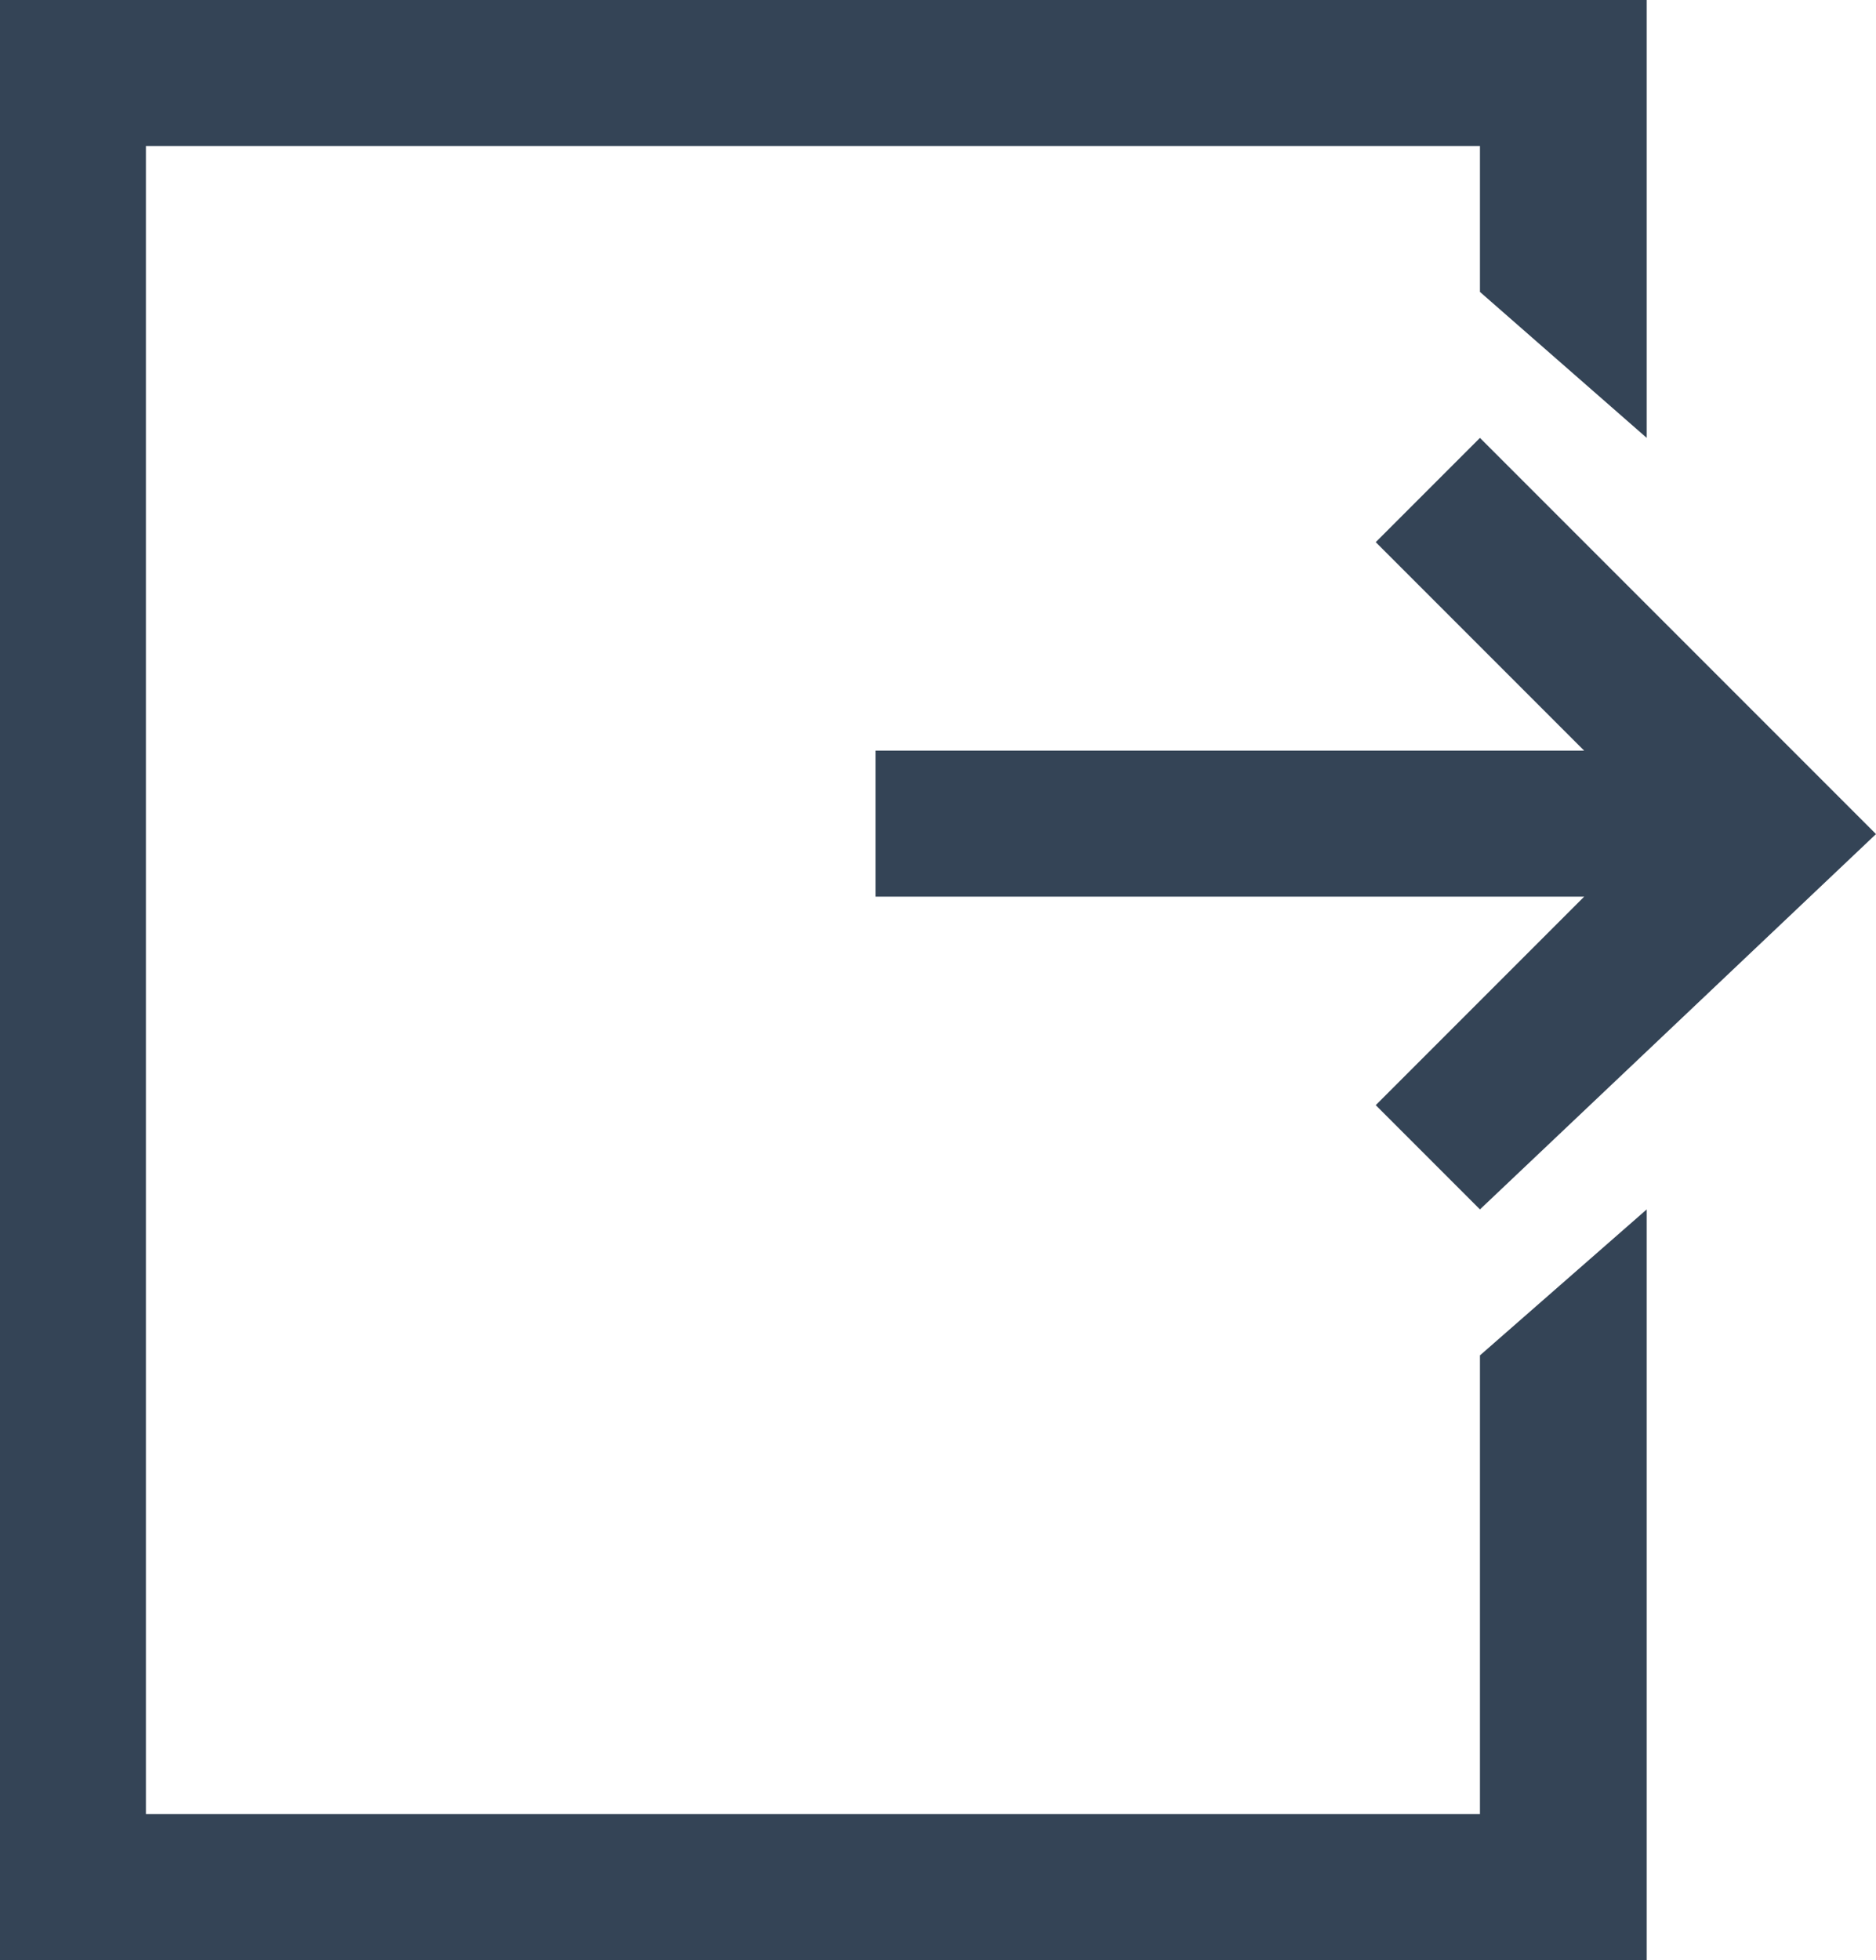 <?xml version="1.0" encoding="utf-8"?>
<!-- Generator: Adobe Illustrator 27.9.0, SVG Export Plug-In . SVG Version: 6.00 Build 0)  -->
<svg version="1.1" id="Layer_1" xmlns="http://www.w3.org/2000/svg" xmlns:xlink="http://www.w3.org/1999/xlink" x="0px" y="0px"
	 viewBox="0 0 9 9.4" style="enable-background:new 0 0 9 9.4;" xml:space="preserve">
<style type="text/css">
	.st0{fill:#344456;}
</style>
<g>
	<polygon class="st0" points="0,0 0,9.4 7.9,9.4 7.9,5.8 7.1,6.5 7.1,8.7 0.7,8.7 0.7,0.7 7.1,0.7 7.1,1.4 7.9,2.1 7.9,0 	"/>
	<polygon class="st0" points="6.6,2.6 7.6,3.6 4.2,3.6 4.2,4.3 7.6,4.3 6.6,5.3 7.1,5.8 9,4 7.1,2.1 	"/>
</g>
</svg>
